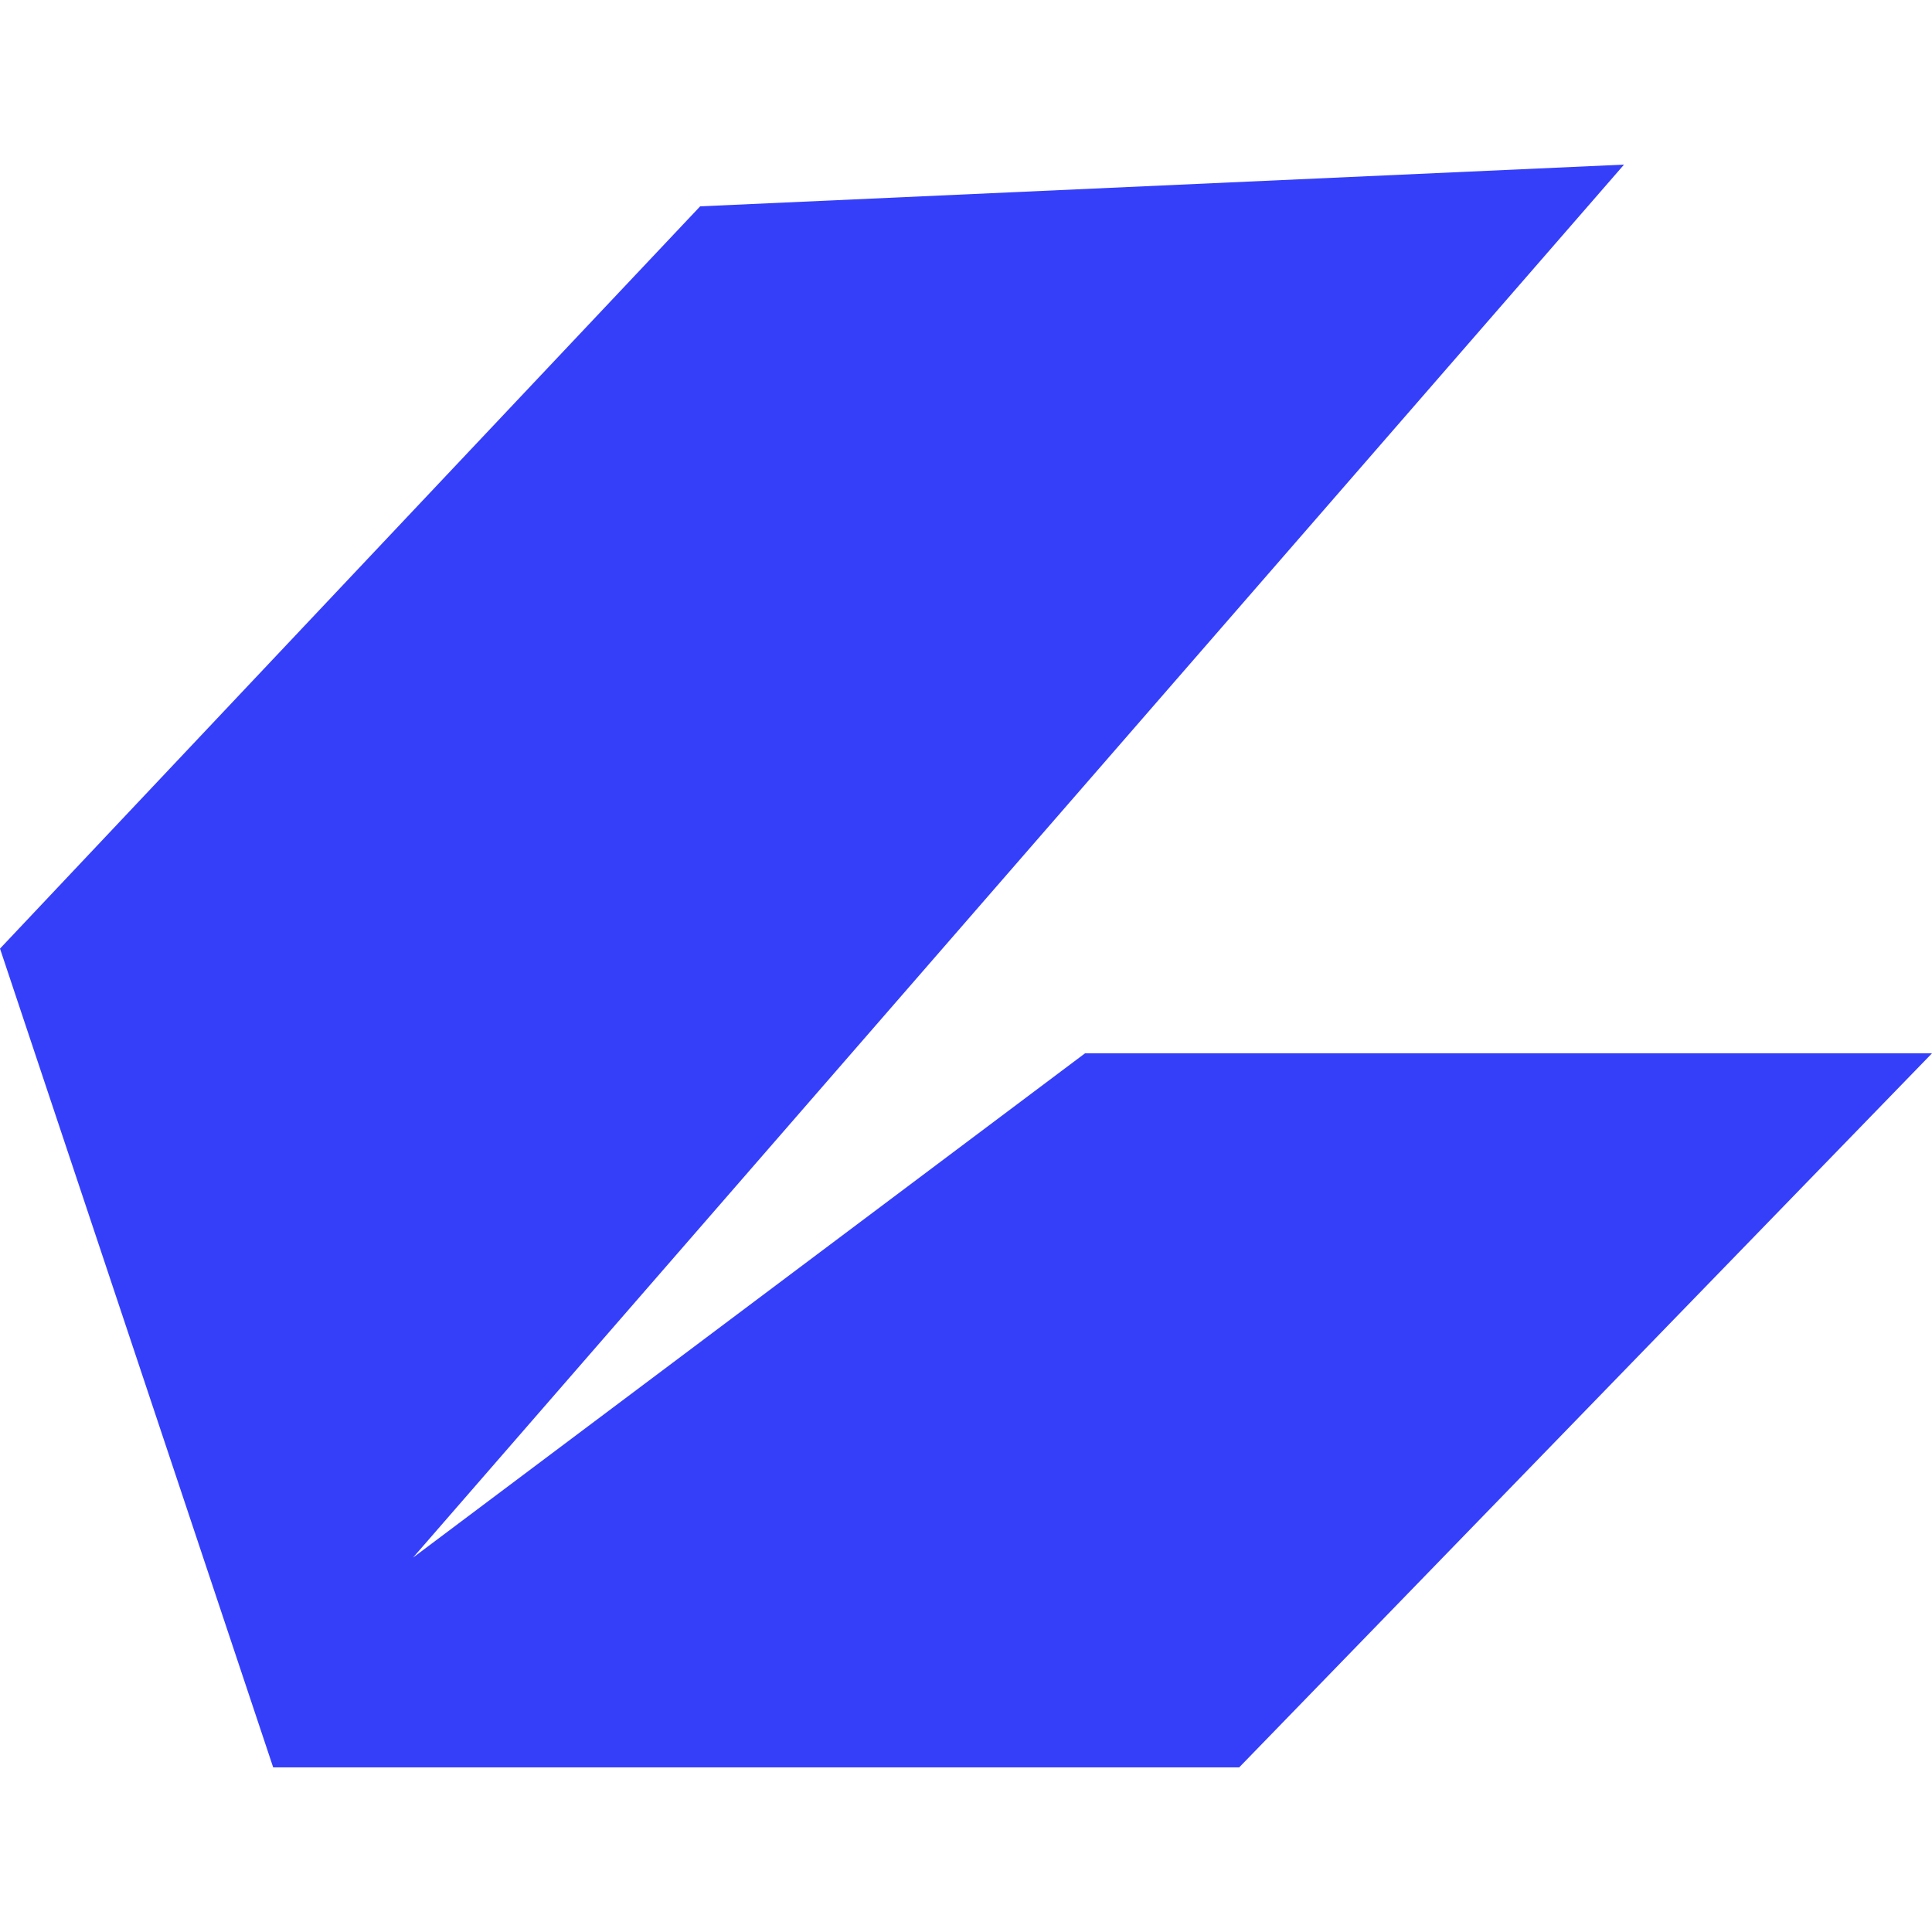 <?xml version="1.0" encoding="utf-8"?>
<!-- Generator: Adobe Illustrator 28.2.0, SVG Export Plug-In . SVG Version: 6.00 Build 0)  -->
<svg version="1.1" id="Layer_1" xmlns="http://www.w3.org/2000/svg" xmlns:xlink="http://www.w3.org/1999/xlink" x="0px" y="0px"
	 viewBox="0 0 500 500" style="enable-background:new 0 0 500 500;" xml:space="preserve">
<style type="text/css">
	.st0{fill:#353FFA;}
</style>
<polygon class="st0" points="0,245.5 181.2,53.4 420.3,42.6 106.9,403.1 280.8,272.6 500,272.6 320.7,457.4 70.7,457.4 "/>
</svg>
